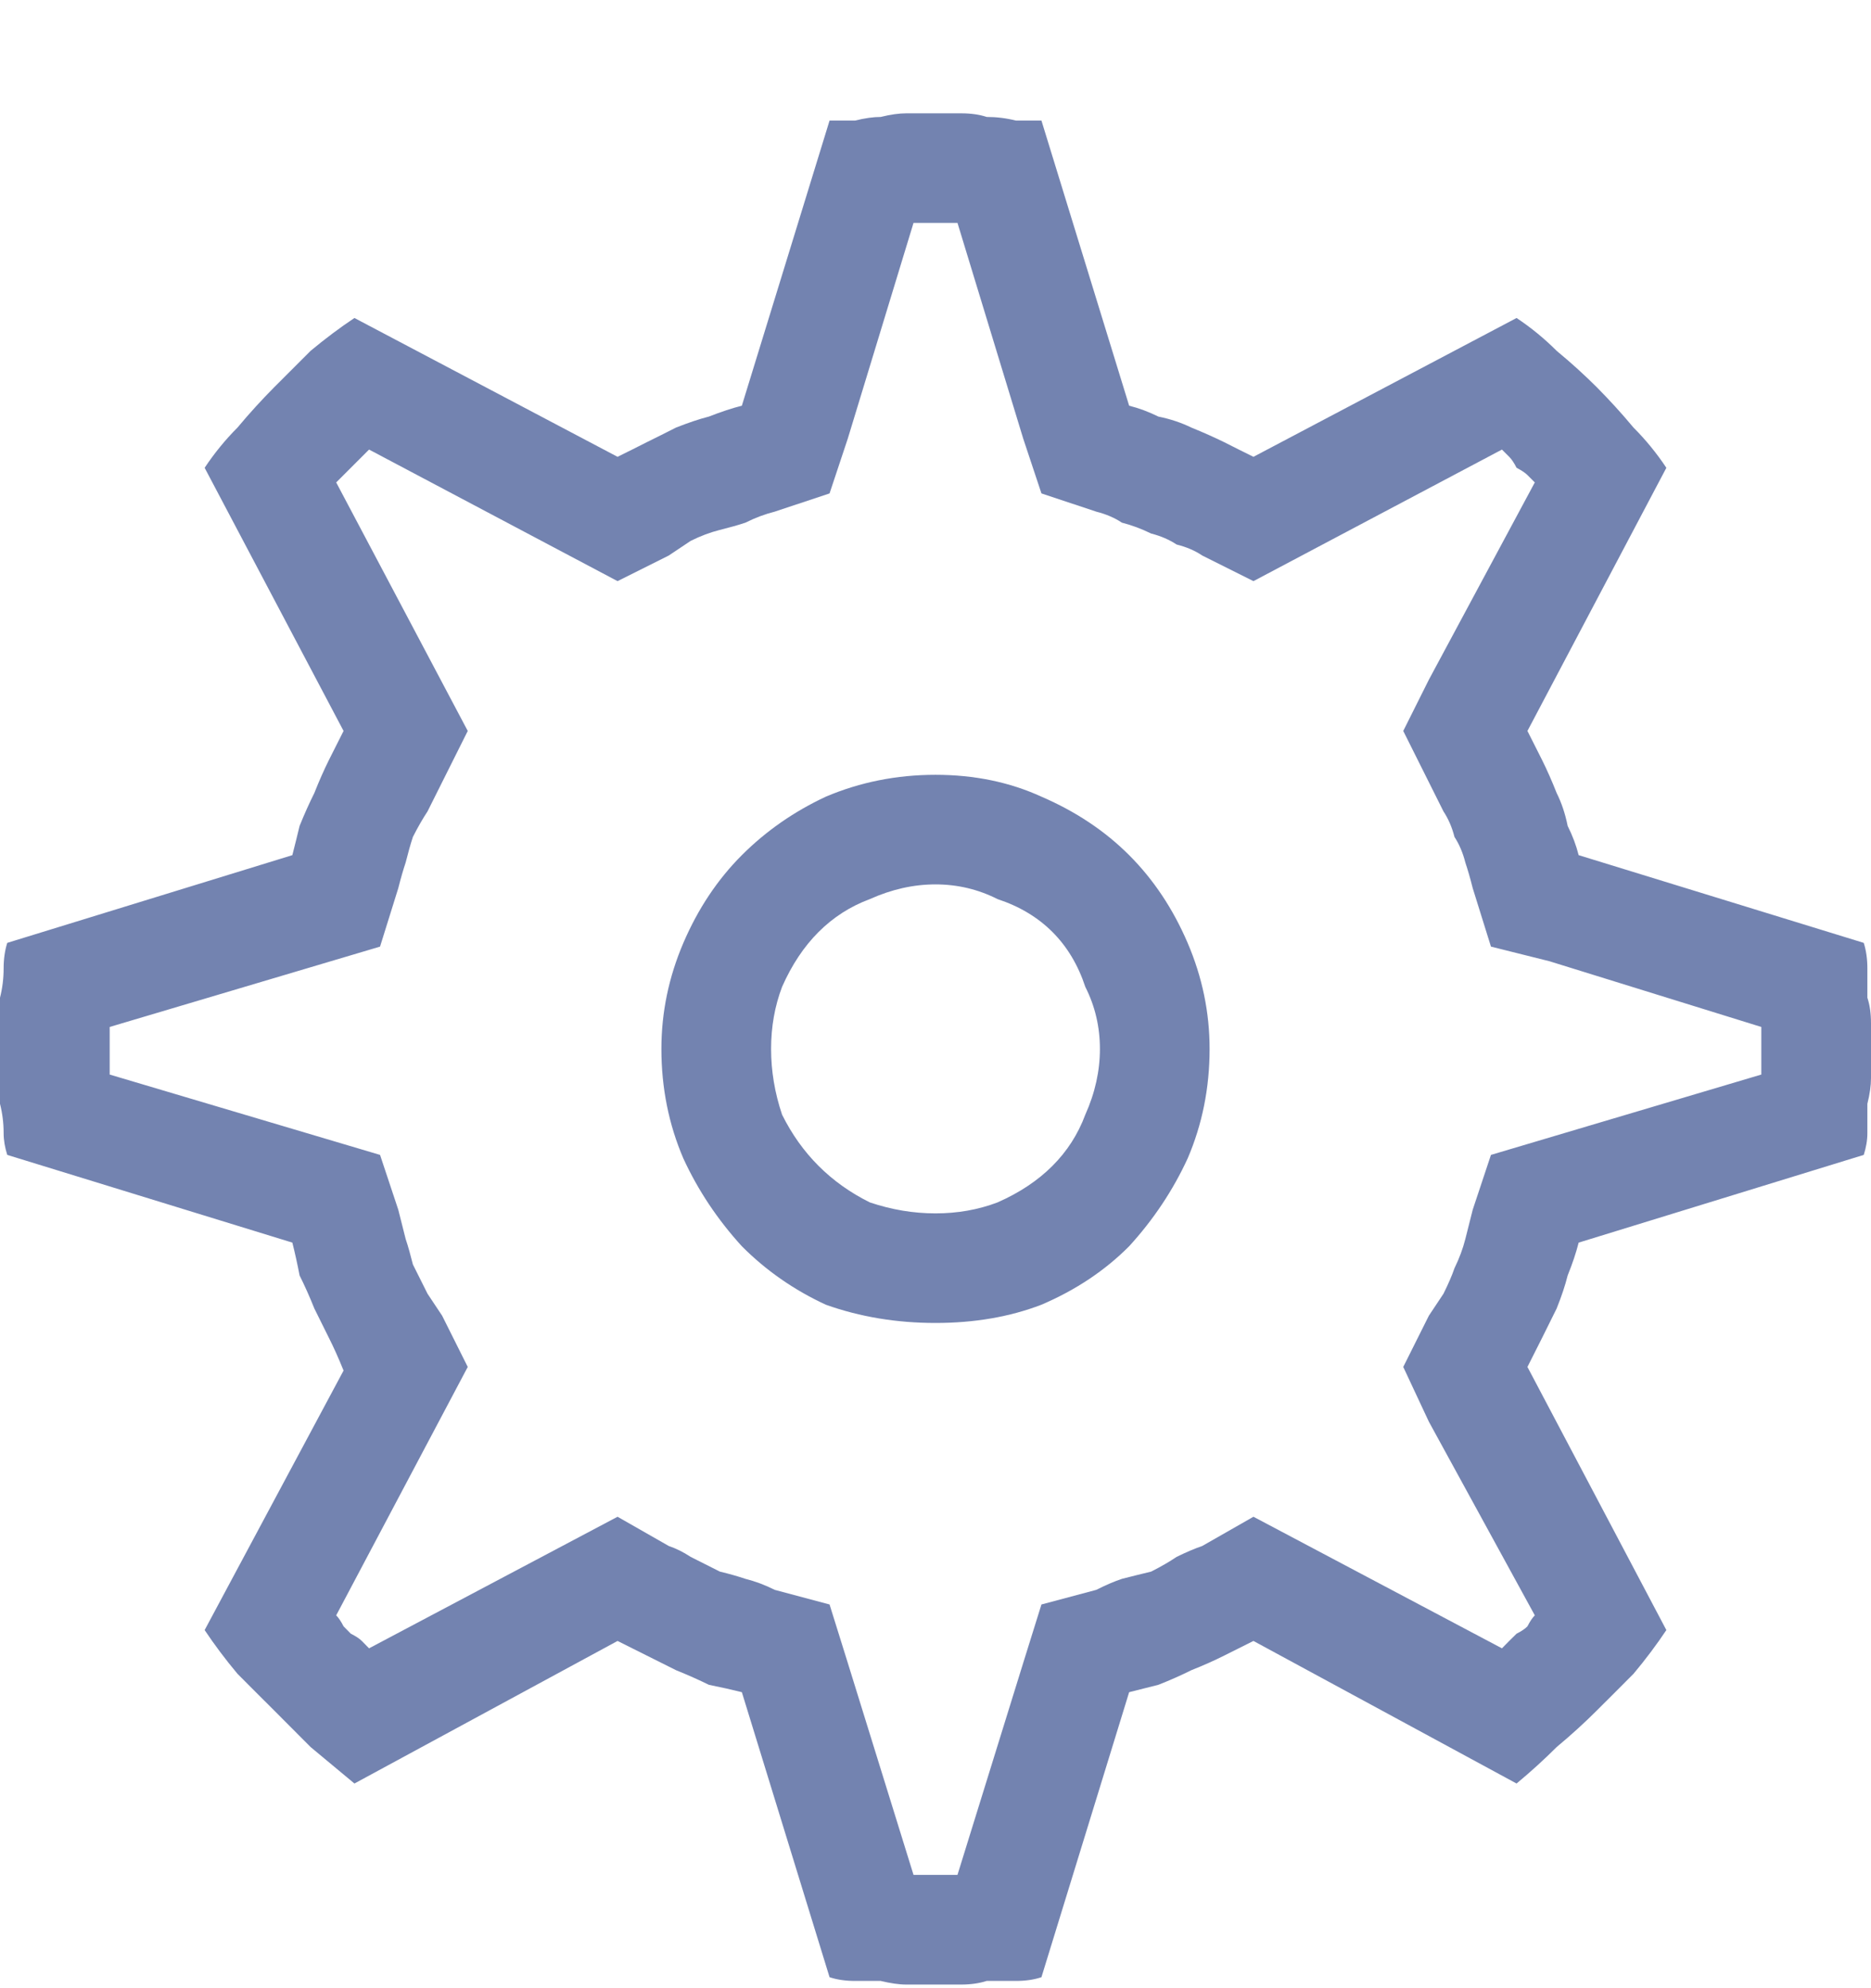 <svg width="16" height="17" viewBox="0 0 16 17" fill="none" xmlns="http://www.w3.org/2000/svg">
<path d="M8 6.625C7.667 6.625 7.354 6.688 7.062 6.812C6.792 6.938 6.552 7.104 6.344 7.312C6.135 7.521 5.969 7.771 5.844 8.062C5.719 8.354 5.656 8.656 5.656 8.969C5.656 9.302 5.719 9.615 5.844 9.906C5.969 10.177 6.135 10.427 6.344 10.656C6.552 10.865 6.792 11.031 7.062 11.156C7.354 11.26 7.667 11.312 8 11.312C8.333 11.312 8.635 11.26 8.906 11.156C9.198 11.031 9.448 10.865 9.656 10.656C9.865 10.427 10.031 10.177 10.156 9.906C10.281 9.615 10.344 9.302 10.344 8.969C10.344 8.656 10.281 8.354 10.156 8.062C10.031 7.771 9.865 7.521 9.656 7.312C9.448 7.104 9.198 6.938 8.906 6.812C8.635 6.688 8.333 6.625 8 6.625ZM8 10.375C7.812 10.375 7.625 10.344 7.438 10.281C7.271 10.198 7.125 10.094 7 9.969C6.875 9.844 6.771 9.698 6.688 9.531C6.625 9.344 6.594 9.156 6.594 8.969C6.594 8.781 6.625 8.604 6.688 8.438C6.771 8.25 6.875 8.094 7 7.969C7.125 7.844 7.271 7.75 7.438 7.688C7.625 7.604 7.812 7.562 8 7.562C8.188 7.562 8.365 7.604 8.531 7.688C8.719 7.75 8.875 7.844 9 7.969C9.125 8.094 9.219 8.25 9.281 8.438C9.365 8.604 9.406 8.781 9.406 8.969C9.406 9.156 9.365 9.344 9.281 9.531C9.219 9.698 9.125 9.844 9 9.969C8.875 10.094 8.719 10.198 8.531 10.281C8.365 10.344 8.188 10.375 8 10.375ZM15.938 9.875C15.958 9.812 15.969 9.75 15.969 9.688C15.969 9.604 15.969 9.521 15.969 9.438C15.99 9.354 16 9.281 16 9.219C16 9.135 16 9.052 16 8.969C16 8.885 16 8.812 16 8.75C16 8.667 15.99 8.594 15.969 8.531C15.969 8.448 15.969 8.365 15.969 8.281C15.969 8.198 15.958 8.125 15.938 8.062L13.5 7.312C13.479 7.229 13.448 7.146 13.406 7.062C13.385 6.958 13.354 6.865 13.312 6.781C13.271 6.677 13.229 6.583 13.188 6.5C13.146 6.417 13.104 6.333 13.062 6.25L14.25 4C14.167 3.875 14.073 3.76 13.969 3.656C13.865 3.531 13.76 3.417 13.656 3.312C13.552 3.208 13.438 3.104 13.312 3C13.208 2.896 13.094 2.802 12.969 2.719L10.719 3.906C10.635 3.865 10.552 3.823 10.469 3.781C10.385 3.74 10.292 3.698 10.188 3.656C10.104 3.615 10.01 3.583 9.906 3.562C9.823 3.521 9.74 3.49 9.656 3.469L8.906 1.031C8.844 1.031 8.771 1.031 8.688 1.031C8.604 1.01 8.521 1 8.438 1C8.375 0.979 8.302 0.969 8.219 0.969C8.156 0.969 8.083 0.969 8 0.969C7.917 0.969 7.833 0.969 7.75 0.969C7.688 0.969 7.615 0.979 7.531 1C7.469 1 7.396 1.01 7.312 1.031C7.229 1.031 7.156 1.031 7.094 1.031L6.344 3.469C6.26 3.49 6.167 3.521 6.062 3.562C5.979 3.583 5.885 3.615 5.781 3.656C5.698 3.698 5.615 3.74 5.531 3.781C5.448 3.823 5.365 3.865 5.281 3.906L3.031 2.719C2.906 2.802 2.781 2.896 2.656 3C2.552 3.104 2.448 3.208 2.344 3.312C2.24 3.417 2.135 3.531 2.031 3.656C1.927 3.76 1.833 3.875 1.75 4L2.938 6.25C2.896 6.333 2.854 6.417 2.812 6.5C2.771 6.583 2.729 6.677 2.688 6.781C2.646 6.865 2.604 6.958 2.562 7.062C2.542 7.146 2.521 7.229 2.5 7.312L0.062 8.062C0.042 8.125 0.031 8.198 0.031 8.281C0.031 8.365 0.021 8.448 0 8.531C0 8.594 0 8.667 0 8.75C0 8.812 0 8.885 0 8.969C0 9.052 0 9.135 0 9.219C0 9.281 0 9.354 0 9.438C0.021 9.521 0.031 9.604 0.031 9.688C0.031 9.75 0.042 9.812 0.062 9.875L2.5 10.625C2.521 10.708 2.542 10.802 2.562 10.906C2.604 10.99 2.646 11.083 2.688 11.188C2.729 11.271 2.771 11.354 2.812 11.438C2.854 11.521 2.896 11.615 2.938 11.719L1.75 13.938C1.833 14.062 1.927 14.188 2.031 14.312C2.135 14.417 2.24 14.521 2.344 14.625C2.448 14.729 2.552 14.833 2.656 14.938C2.781 15.042 2.906 15.146 3.031 15.25L5.281 14.031C5.365 14.073 5.448 14.115 5.531 14.156C5.615 14.198 5.698 14.24 5.781 14.281C5.885 14.323 5.979 14.365 6.062 14.406C6.167 14.427 6.26 14.448 6.344 14.469L7.094 16.906C7.156 16.927 7.229 16.938 7.312 16.938C7.396 16.938 7.469 16.938 7.531 16.938C7.615 16.958 7.688 16.969 7.75 16.969C7.833 16.969 7.917 16.969 8 16.969C8.083 16.969 8.156 16.969 8.219 16.969C8.302 16.969 8.375 16.958 8.438 16.938C8.521 16.938 8.604 16.938 8.688 16.938C8.771 16.938 8.844 16.927 8.906 16.906L9.656 14.469C9.74 14.448 9.823 14.427 9.906 14.406C10.01 14.365 10.104 14.323 10.188 14.281C10.292 14.24 10.385 14.198 10.469 14.156C10.552 14.115 10.635 14.073 10.719 14.031L12.969 15.25C13.094 15.146 13.208 15.042 13.312 14.938C13.438 14.833 13.552 14.729 13.656 14.625C13.76 14.521 13.865 14.417 13.969 14.312C14.073 14.188 14.167 14.062 14.25 13.938L13.062 11.688C13.104 11.604 13.146 11.521 13.188 11.438C13.229 11.354 13.271 11.271 13.312 11.188C13.354 11.083 13.385 10.99 13.406 10.906C13.448 10.802 13.479 10.708 13.5 10.625L15.938 9.875ZM12.75 9.875L12.594 10.344C12.573 10.427 12.552 10.51 12.531 10.594C12.51 10.677 12.479 10.76 12.438 10.844C12.417 10.906 12.385 10.979 12.344 11.062C12.302 11.125 12.26 11.188 12.219 11.25L12 11.688L12.219 12.156L13.125 13.812C13.104 13.833 13.083 13.865 13.062 13.906C13.042 13.927 13.01 13.948 12.969 13.969C12.948 13.99 12.927 14.01 12.906 14.031C12.885 14.052 12.865 14.073 12.844 14.094L10.719 12.969L10.281 13.219C10.219 13.24 10.146 13.271 10.062 13.312C10 13.354 9.927 13.396 9.844 13.438C9.76 13.458 9.677 13.479 9.594 13.5C9.531 13.521 9.458 13.552 9.375 13.594L8.906 13.719L8.75 14.219L8.188 16.031C8.188 16.031 8.177 16.031 8.156 16.031C8.135 16.031 8.115 16.031 8.094 16.031C8.073 16.031 8.052 16.031 8.031 16.031C8.031 16.031 8.021 16.031 8 16.031C7.979 16.031 7.958 16.031 7.938 16.031C7.938 16.031 7.927 16.031 7.906 16.031C7.885 16.031 7.865 16.031 7.844 16.031C7.823 16.031 7.812 16.031 7.812 16.031L7.25 14.219L7.094 13.719L6.625 13.594C6.542 13.552 6.458 13.521 6.375 13.5C6.312 13.479 6.24 13.458 6.156 13.438C6.073 13.396 5.99 13.354 5.906 13.312C5.844 13.271 5.781 13.24 5.719 13.219L5.281 12.969L3.156 14.094C3.135 14.073 3.115 14.052 3.094 14.031C3.073 14.01 3.042 13.99 3 13.969C2.979 13.948 2.958 13.927 2.938 13.906C2.917 13.865 2.896 13.833 2.875 13.812L4 11.688L3.781 11.25C3.74 11.188 3.698 11.125 3.656 11.062C3.615 10.979 3.573 10.896 3.531 10.812C3.51 10.729 3.49 10.656 3.469 10.594C3.448 10.51 3.427 10.427 3.406 10.344L3.25 9.875L0.938 9.188C0.938 9.167 0.938 9.146 0.938 9.125C0.938 9.104 0.938 9.094 0.938 9.094C0.938 9.073 0.938 9.052 0.938 9.031C0.938 9.01 0.938 8.99 0.938 8.969C0.938 8.948 0.938 8.938 0.938 8.938C0.938 8.917 0.938 8.896 0.938 8.875C0.938 8.854 0.938 8.844 0.938 8.844C0.938 8.823 0.938 8.802 0.938 8.781L3.25 8.094L3.406 7.594C3.427 7.51 3.448 7.438 3.469 7.375C3.49 7.292 3.51 7.219 3.531 7.156C3.573 7.073 3.615 7 3.656 6.938C3.698 6.854 3.74 6.771 3.781 6.688L4 6.25L2.875 4.125C2.896 4.104 2.917 4.083 2.938 4.062C2.958 4.042 2.979 4.021 3 4C3.042 3.958 3.073 3.927 3.094 3.906C3.115 3.885 3.135 3.865 3.156 3.844L5.281 4.969L5.719 4.75C5.781 4.708 5.844 4.667 5.906 4.625C5.99 4.583 6.073 4.552 6.156 4.531C6.24 4.51 6.312 4.49 6.375 4.469C6.458 4.427 6.542 4.396 6.625 4.375L7.094 4.219L7.25 3.75L7.812 1.906C7.812 1.906 7.823 1.906 7.844 1.906C7.865 1.906 7.885 1.906 7.906 1.906C7.927 1.906 7.938 1.906 7.938 1.906C7.958 1.906 7.979 1.906 8 1.906C8.021 1.906 8.031 1.906 8.031 1.906C8.052 1.906 8.073 1.906 8.094 1.906C8.115 1.906 8.135 1.906 8.156 1.906C8.177 1.906 8.188 1.906 8.188 1.906L8.75 3.75L8.906 4.219L9.375 4.375C9.458 4.396 9.531 4.427 9.594 4.469C9.677 4.49 9.76 4.521 9.844 4.562C9.927 4.583 10 4.615 10.062 4.656C10.146 4.677 10.219 4.708 10.281 4.75L10.719 4.969L12.844 3.844C12.865 3.865 12.885 3.885 12.906 3.906C12.927 3.927 12.948 3.958 12.969 4C13.01 4.021 13.042 4.042 13.062 4.062C13.083 4.083 13.104 4.104 13.125 4.125L12.219 5.812L12 6.25L12.219 6.688C12.26 6.771 12.302 6.854 12.344 6.938C12.385 7 12.417 7.073 12.438 7.156C12.479 7.219 12.51 7.292 12.531 7.375C12.552 7.438 12.573 7.51 12.594 7.594L12.75 8.094L13.25 8.219L15.062 8.781C15.062 8.802 15.062 8.823 15.062 8.844C15.062 8.844 15.062 8.854 15.062 8.875C15.062 8.896 15.062 8.917 15.062 8.938C15.062 8.938 15.062 8.948 15.062 8.969C15.062 8.99 15.062 9.01 15.062 9.031C15.062 9.052 15.062 9.073 15.062 9.094C15.062 9.094 15.062 9.104 15.062 9.125C15.062 9.146 15.062 9.167 15.062 9.188L12.75 9.875Z" fill="#50649C" fill-opacity="0.8"/>
</svg>
